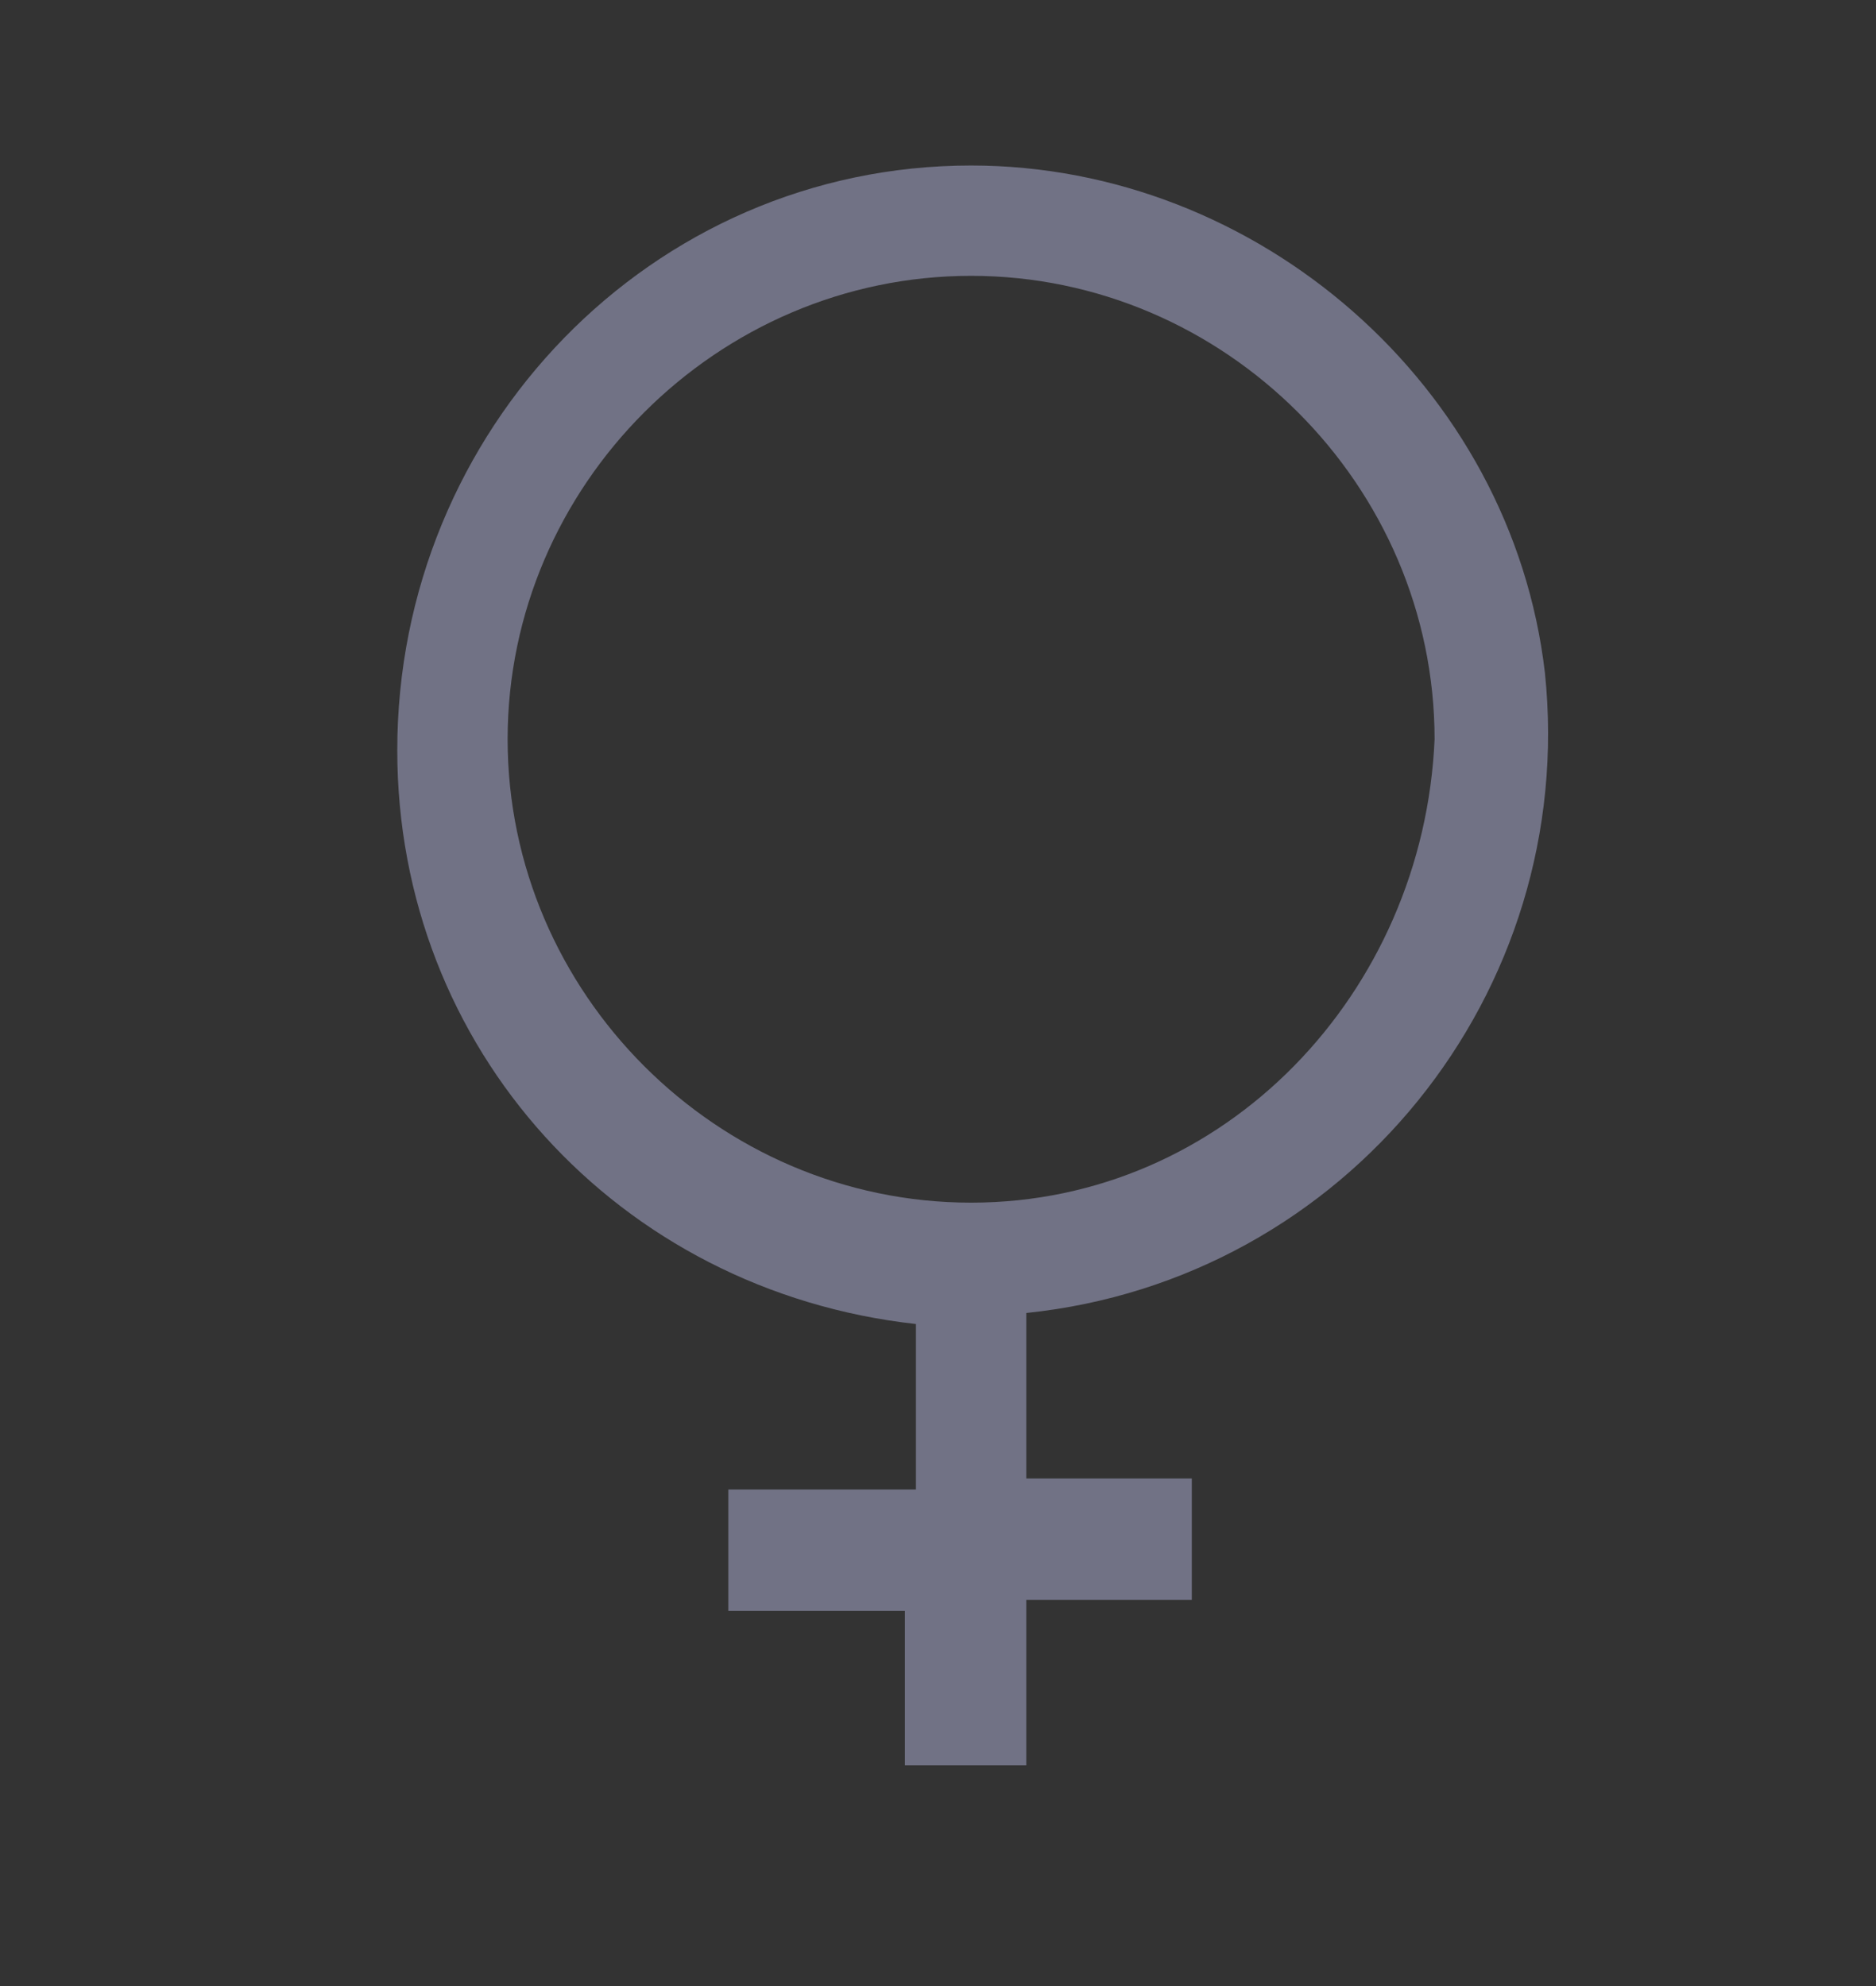<?xml version="1.0" encoding="utf-8"?>
<!-- Generator: Adobe Illustrator 23.0.6, SVG Export Plug-In . SVG Version: 6.00 Build 0)  -->
<svg version="1.1" id="Capa_1" xmlns="http://www.w3.org/2000/svg" xmlns:xlink="http://www.w3.org/1999/xlink" x="0px" y="0px"
	 viewBox="0 0 17 18" style="enable-background:new 0 0 17 18;" xml:space="preserve">
<rect x="0" y="0" width="17" height="18" fill="#333333" stroke="none"/>
<style type="text/css">
	.st0{fill:#717285;}
	.st1{fill:#0855C4;}
	.st2{opacity:0.664;}
	.st3{fill:#BCBBBB;}
	.st4{fill:#888989;}
	.st5{fill:#AAAAAA;}
	.st6{fill:#FFFFFF;}
</style>
<path id="Trazado_3939" class="st0" d="M37.6,5.3l1-0.2l-0.9-4.2l-4.9,0.4l0.1,1L36.3,2l-2.4,3c-2.8-1.5-6.2-0.4-7.7,2.4
	c-1.5,2.8-0.4,6.2,2.4,7.7s6.2,0.4,7.7-2.4c1.3-2.4,0.6-5.4-1.6-7.1L37,2.8L37.6,5.3z M36.9,2L36.9,2L36.9,2L36.9,2z M36,10
	c0,2.6-2.1,4.6-4.6,4.6c-2.6,0-4.6-2.1-4.6-4.6c0-2.6,2.1-4.6,4.6-4.6C33.9,5.4,36,7.4,36,10L36,10z"/>
<g id="Grupo_1842" transform="translate(-1326.156 -729.532)">
	<path id="Trazado_4000" class="st1" d="M1372,745h13.8c0.8,0,1.5-0.7,1.5-1.5v-8.9c0-0.8-0.7-1.5-1.5-1.5h-1.5v-0.1
		c0-2.5-2-4.5-4.5-4.5h-2c-2.5,0-4.5,2-4.5,4.5v0.1h-1.5c-0.8,0-1.5,0.7-1.5,1.5v8.9C1370.6,744.3,1371.2,745,1372,745z
		 M1374.9,733.1c0-1.7,1.4-3.1,3.1-3.1h2c1.7,0,3.1,1.4,3.1,3.1v0.1L1374.9,733.1L1374.9,733.1z M1372,734.6
		C1372,734.6,1372,734.5,1372,734.6l13.9,0c0,0,0,0,0,0v8.9c0,0,0,0,0,0H1372c0,0,0,0,0,0V734.6z"/>
	<path id="Trazado_4001" class="st1" d="M1379.4,740.9c0.4,0,0.7-0.3,0.8-0.7v-3c0-0.4-0.4-0.7-0.9-0.7c-0.4,0-0.6,0.3-0.7,0.7v3
		C1378.7,740.6,1379,740.9,1379.4,740.9z"/>
</g>
<path id="Trazado_3903" class="st0" d="M8.8,1.5c-2.9,0-5.2,2.4-5.2,5.3c0,2.7,2,4.9,4.7,5.2v1.5H6.6v1.1h1.6V16h1.1v-1.5h1.5v-1.1
	H9.3v-1.5c2.9-0.3,5-2.9,4.7-5.8C13.7,3.5,11.4,1.5,8.8,1.5L8.8,1.5z M8.8,10.9c-2.3,0-4.2-1.9-4.2-4.2s1.9-4.2,4.2-4.2
	s4.2,1.9,4.2,4.2C12.9,9,11.1,10.9,8.8,10.9L8.8,10.9z"/>
<g id="Grupo_1820" transform="translate(0 6.698)" class="st2">
	<g id="Grupo_1819" transform="translate(0 0)">
		<path id="Trazado_3965" class="st3" d="M-77,36.2h-3l1.9-11.6h3L-77,36.2z"/>
		<path id="Trazado_3966" class="st3" d="M-82.6,24.5l-2.9,8l-0.3-1.7l0,0l-1-5.2c-0.1-0.7-0.8-1.1-1.4-1H-93l-0.1,0.2
			c1.1,0.3,2.2,0.7,3.2,1.3l2.6,10.1h3.2l4.8-11.6H-82.6z"/>
		<path id="Trazado_3967" class="st3" d="M-58.8,36.2h2.8l-2.4-11.6h-2.4c-0.6,0-1.2,0.3-1.4,0.9l-4.5,10.8h3.2l0.6-1.7h3.8
			L-58.8,36.2z M-62.1,32.1l1.6-4.4l0.9,4.4H-62.1z"/>
		<path id="Trazado_3968" class="st3" d="M-66.5,27.3l0.4-2.5c-0.9-0.3-1.8-0.5-2.7-0.5c-1.5,0-5.1,0.7-5.1,3.8c0,3,4.2,3,4.2,4.6
			c0,1.6-3.8,1.3-5,0.3l-0.4,2.6c1.1,0.5,2.2,0.7,3.4,0.7c2.1,0,5.2-1.1,5.2-4c0-3-4.2-3.3-4.2-4.6S-67.8,26.6-66.5,27.3z"/>
	</g>
	<path id="Trazado_3969" class="st4" d="M-85.8,30.8l-1-5.2c-0.1-0.7-0.8-1.1-1.4-1H-93l-0.1,0.2c1.6,0.4,3.2,1.2,4.5,2.3
		C-87.3,28-86.4,29.3-85.8,30.8z"/>
</g>
<g id="Grupo_1821" transform="translate(54.106 1.489)" class="st2">
	<path id="Trazado_3970" class="st4" d="M-87.8,46.6v-1.5c0-0.5-0.3-0.9-0.8-0.9c0,0-0.1,0-0.1,0c-0.3,0-0.7,0.1-0.8,0.4
		c-0.2-0.3-0.5-0.4-0.8-0.4c-0.3,0-0.5,0.1-0.7,0.3v-0.3h-0.5v2.4h0.5v-1.3c0-0.4,0.2-0.6,0.6-0.6s0.5,0.2,0.5,0.6v1.3h0.5v-1.3
		c0-0.3,0.2-0.6,0.5-0.6c0,0,0.1,0,0.1,0c0.3,0,0.5,0.2,0.5,0.6v1.3L-87.8,46.6z M-80.2,44.2H-81v-0.7h-0.5v0.7H-82v0.5h0.5v1.1
		c0,0.5,0.2,0.9,0.8,0.9c0.2,0,0.4-0.1,0.6-0.2l-0.1-0.4c-0.1,0.1-0.3,0.1-0.4,0.1c-0.2,0-0.3-0.1-0.3-0.4v-1.1h0.8L-80.2,44.2
		L-80.2,44.2z M-75.8,44.2c-0.3,0-0.5,0.1-0.6,0.3v-0.3h-0.5v2.4h0.5v-1.3c0-0.4,0.2-0.6,0.5-0.6c0.1,0,0.2,0,0.3,0l0.1-0.5
		C-75.5,44.2-75.6,44.2-75.8,44.2L-75.8,44.2z M-82.4,44.4c-0.3-0.2-0.6-0.3-1-0.2c-0.6,0-1,0.3-1,0.8c0,0.4,0.3,0.6,0.8,0.7l0.2,0
		c0.3,0,0.4,0.1,0.4,0.2c0,0.2-0.2,0.3-0.5,0.3c-0.3,0-0.6-0.1-0.8-0.2l-0.2,0.4c0.3,0.2,0.7,0.3,1,0.3c0.7,0,1.1-0.3,1.1-0.8
		c0-0.4-0.3-0.6-0.8-0.7l-0.2,0c-0.2,0-0.4-0.1-0.4-0.2c0-0.2,0.2-0.3,0.4-0.3c0.3,0,0.5,0.1,0.7,0.2L-82.4,44.4L-82.4,44.4z
		 M-68.6,44.2c-0.3,0-0.5,0.1-0.6,0.3v-0.3h-0.5v2.4h0.5v-1.3c0-0.4,0.2-0.6,0.5-0.6c0.1,0,0.2,0,0.3,0l0.1-0.5
		C-68.4,44.2-68.5,44.2-68.6,44.2L-68.6,44.2z M-75.2,45.4c0,0.7,0.5,1.2,1.1,1.2c0,0,0.1,0,0.1,0c0.3,0,0.6-0.1,0.8-0.3l-0.2-0.4
		c-0.2,0.1-0.4,0.2-0.6,0.2c-0.4,0-0.7-0.3-0.7-0.7c0,0,0-0.1,0-0.1c0-0.4,0.3-0.7,0.7-0.8c0,0,0,0,0,0c0.2,0,0.4,0.1,0.6,0.2
		l0.2-0.4c-0.2-0.2-0.5-0.3-0.8-0.3c-0.7,0-1.2,0.5-1.3,1.1C-75.2,45.3-75.2,45.4-75.2,45.4L-75.2,45.4z M-70.5,45.4v-1.2H-71v0.3
		c-0.2-0.2-0.5-0.4-0.7-0.3c-0.7,0-1.2,0.6-1.2,1.3c0,0.6,0.5,1.2,1.2,1.2c0.3,0,0.6-0.1,0.7-0.3v0.3h0.5V45.4z M-72.4,45.4
		c0-0.4,0.3-0.7,0.7-0.8c0.4,0,0.7,0.3,0.8,0.7c0,0,0,0.1,0,0.1c0,0.4-0.3,0.7-0.7,0.8c-0.4,0-0.7-0.3-0.8-0.7
		C-72.4,45.5-72.4,45.5-72.4,45.4z M-78.6,44.2c-0.7,0-1.2,0.6-1.2,1.2s0.6,1.2,1.2,1.2c0.3,0,0.7-0.1,1-0.3l-0.2-0.4
		c-0.2,0.2-0.4,0.2-0.7,0.2c-0.4,0-0.7-0.2-0.7-0.6h1.8v-0.2c0.1-0.6-0.3-1.2-0.9-1.2C-78.4,44.2-78.5,44.2-78.6,44.2L-78.6,44.2z
		 M-78.6,44.6c0.3,0,0.6,0.2,0.6,0.6c0,0,0,0,0,0h-1.2C-79.2,44.9-78.9,44.6-78.6,44.6L-78.6,44.6z M-65.7,45.4v-2.1h-0.5v1.2
		c-0.2-0.2-0.5-0.4-0.7-0.3c-0.7,0-1.2,0.6-1.2,1.3c0,0.6,0.5,1.2,1.2,1.2c0.3,0,0.6-0.1,0.7-0.3v0.3h0.5L-65.7,45.4z M-67.6,45.4
		c0-0.4,0.3-0.7,0.7-0.8c0.4,0,0.7,0.3,0.8,0.7c0,0,0,0.1,0,0.1c0,0.4-0.3,0.7-0.7,0.8c-0.4,0-0.7-0.3-0.8-0.7
		C-67.6,45.5-67.6,45.5-67.6,45.4z M-84.9,45.4v-1.2h-0.5v0.3c-0.2-0.2-0.5-0.4-0.7-0.3c-0.7,0-1.2,0.6-1.2,1.3
		c0,0.6,0.5,1.2,1.2,1.2c0.3,0,0.6-0.1,0.7-0.3v0.3h0.5V45.4z M-86.9,45.4c0-0.4,0.3-0.7,0.7-0.8c0.4,0,0.7,0.3,0.8,0.7
		c0,0,0,0.1,0,0.1c0,0.4-0.3,0.7-0.7,0.8c-0.4,0-0.7-0.3-0.8-0.7C-86.9,45.5-86.9,45.5-86.9,45.4z"/>
	<rect id="Rectángulo_1799" x="-82.6" y="26.2" class="st5" width="7.8" height="14"/>
	<path id="Trazado_3971" class="st4" d="M-82.1,33.2c0-2.7,1.2-5.3,3.4-7c-3.9-3-9.4-2.4-12.5,1.5c-3,3.9-2.4,9.4,1.5,12.5
		c3.2,2.5,7.8,2.5,11,0C-80.8,38.5-82.1,35.9-82.1,33.2z"/>
	<path id="Trazado_3972" class="st3" d="M-64.3,33.2c0,4.9-4,8.9-8.9,8.9c-2,0-3.9-0.7-5.5-1.9c3.9-3.1,4.5-8.7,1.5-12.5
		c-0.4-0.5-0.9-1-1.5-1.5c3.9-3,9.4-2.4,12.5,1.5C-65,29.3-64.3,31.2-64.3,33.2z"/>
</g>
<g id="Grupo_1822" transform="translate(100.025 1.488)" class="st2">
	<path id="Trazado_3973" class="st4" d="M-80.3,41.6c4.7,0,9-3.8,9-8.5c-0.1-4.9-4.1-8.8-8.9-8.7c0,0-0.1,0-0.1,0h-4.1
		c-4.7-0.1-8.6,3.6-8.7,8.3c0,0.1,0,0.3,0,0.4c0.1,4.8,4,8.6,8.7,8.5H-80.3"/>
	<path id="Trazado_3974" class="st6" d="M-82.6,37.6v-9.3c1.9,0.7,3.2,2.6,3.2,4.7C-79.3,35-80.6,36.9-82.6,37.6 M-89.4,32.9
		c0-2.1,1.3-3.9,3.2-4.7v9.3C-88.1,36.9-89.4,35-89.4,32.9 M-84.3,25c-4.4,0-7.9,3.5-7.9,7.9c0,0,0,0,0,0c0,4.4,3.5,7.9,7.9,7.9
		c0,0,0,0,0,0c4.4,0,7.9-3.5,7.9-7.9c0,0,0,0,0,0C-76.4,28.6-80,25-84.3,25C-84.3,25-84.3,25-84.3,25"/>
	<path id="Trazado_3975" class="st4" d="M-68.5,28c0-0.8-0.4-0.8-0.8-0.8V27c0.4,0,0.7,0,1.1,0c0.4,0,0.9,0,1.6,0
		c1.8-0.2,3.4,1.1,3.6,3c0,0.1,0,0.1,0,0.2c0,0.9-0.5,3.2-3.7,3.2c-0.5,0-0.9,0-1.3,0c-0.4,0-0.8,0-1.2,0v-0.2
		c0.5-0.1,0.8-0.1,0.8-0.7L-68.5,28z M-67.6,32.3c0,0.7,0.5,0.8,0.9,0.8c1.4,0.1,2.6-1,2.6-2.4c0-0.1,0-0.3,0-0.4
		c0.1-1.5-1-2.8-2.5-2.9c-0.1,0-0.2,0-0.3,0c-0.4,0-0.5,0-0.7,0V32.3z M-62.7,33.1h0.2c0.3,0,0.4,0,0.4-0.3v-2.5
		c0-0.4-0.1-0.5-0.5-0.6v-0.1c0.4-0.1,0.9-0.3,1-0.3c0,0,0.1,0,0.2,0c0,0,0.1,0.1,0.1,0.1v3.5c0,0.3,0.2,0.3,0.5,0.3h0.2v0.2
		c-0.3,0-0.6,0-1,0s-0.7,0-1,0L-62.7,33.1z M-61.8,27.8c-0.2,0-0.4-0.2-0.4-0.5c0-0.2,0.2-0.4,0.4-0.4c0.2,0,0.4,0.2,0.4,0.4
		C-61.3,27.6-61.5,27.8-61.8,27.8L-61.8,27.8z M-59.9,30.4c0-0.3-0.1-0.4-0.5-0.6v-0.2c0.4-0.1,0.8-0.3,1.2-0.4c0,0,0.1,0,0.1,0.1
		v0.6c0.4-0.4,1-0.6,1.6-0.7c0.8,0,1,0.6,1,1.3v2.3c0,0.3,0.2,0.3,0.5,0.3h0.2v0.2c-0.3,0-0.6,0-1,0s-0.7,0-1,0v-0.2h0.2
		c0.3,0,0.4,0,0.4-0.3v-2.3c0-0.5-0.3-0.8-0.8-0.8c-0.4,0.1-0.7,0.2-1.1,0.4v2.7c0,0.3,0.2,0.3,0.5,0.3h0.2v0.2c-0.3,0-0.6,0-1,0
		s-0.7,0-1,0v-0.2h0.2c0.3,0,0.4,0,0.4-0.3L-59.9,30.4z M-55.3,30.9c0,0.2,0,0.4,0,0.5c0,0.8,0.5,1.5,1.3,1.6c0.5,0,0.9-0.2,1.2-0.6
		l0.1,0.1c-0.4,0.6-1,1-1.7,1c-1,0-1.8-0.9-1.7-1.9c0,0,0-0.1,0-0.1c0-1.8,1.2-2.3,1.8-2.3c0.8-0.1,1.5,0.6,1.5,1.3c0,0,0,0.1,0,0.1
		c0,0.1,0,0.1,0,0.2l-0.1,0.1L-55.3,30.9z M-53.7,30.6c0.2,0,0.3-0.1,0.3-0.2c0-0.4-0.3-0.8-0.7-0.8c0,0-0.1,0-0.1,0
		c-0.6,0-0.9,0.4-1,1.1H-53.7z M-52.4,33.1h0.2c0.3,0,0.4,0,0.4-0.3v-2.5c0-0.3-0.3-0.3-0.5-0.4v-0.1c0.7-0.3,1-0.5,1.1-0.5
		c0.1,0,0.1,0,0.1,0.1v0.8h0c0.2-0.4,0.6-0.9,1.2-0.9c0.3,0,0.5,0.2,0.5,0.5c0,0.2-0.2,0.5-0.4,0.5c0,0,0,0,0,0
		c-0.3,0-0.3-0.2-0.6-0.2c-0.4,0.1-0.7,0.4-0.7,0.8v2.1c0,0.3,0.2,0.3,0.4,0.3h0.5v0.2c-0.5,0-0.9,0-1.3,0c-0.4,0-0.8,0-1.1,0
		L-52.4,33.1z M-48.9,32.1c0,0.6,0.5,1.1,1.1,1.1c0.4,0.1,0.7-0.2,0.7-0.5c0,0,0-0.1,0-0.1c0-1.1-2-0.7-2-2.2c0-0.7,0.6-1.2,1.3-1.2
		c0,0,0.1,0,0.1,0c0.4,0,0.7,0.1,1,0.3l0.1,0.9h-0.2c0-0.5-0.4-0.9-1-0.9c0,0,0,0,0,0c-0.4,0-0.7,0.2-0.7,0.6c0,0,0,0,0,0
		c0,1.1,2.1,0.7,2.1,2.2c0,0.6-0.5,1.2-1.6,1.2c-0.4,0-0.8-0.1-1.1-0.3l-0.1-1L-48.9,32.1z M-38.1,28.7h-0.2c-0.1-0.9-1-1.6-1.9-1.5
		c0,0,0,0,0,0c-1.4,0-2.6,1.2-2.6,2.6c0,0.1,0,0.2,0,0.3c-0.1,1.6,1.1,3,2.7,3.1c0.9,0,1.7-0.7,1.8-1.6l0.2,0.1l-0.2,1.3
		c-0.6,0.3-1.3,0.5-2,0.5c-1.8,0.1-3.3-1.2-3.5-3c0-0.1,0-0.3,0-0.4c0.1-1.8,1.6-3.3,3.4-3.2c0.7,0,1.5,0.2,2.1,0.5L-38.1,28.7z
		 M-37.8,33.1h0.2c0.3,0,0.4,0,0.4-0.3v-5.1c0-0.6-0.1-0.6-0.5-0.7v-0.1c0.3-0.1,0.6-0.2,0.9-0.4c0.1,0,0.1-0.1,0.2-0.1
		c0.1,0,0.1,0.1,0.1,0.1v6.3c0,0.3,0.2,0.3,0.5,0.3h0.2v0.2c-0.3,0-0.6,0-1,0s-0.7,0-1,0L-37.8,33.1z M-31.9,32.9
		c0,0.2,0.1,0.2,0.3,0.2c0.1,0,0.2,0,0.4,0v0.2c-0.4,0.1-0.9,0.2-1.3,0.3l0,0v-0.7c-0.4,0.4-1,0.7-1.6,0.8c-0.5,0-1-0.4-1-1
		c0,0,0-0.1,0-0.1v-2.3c0-0.2,0-0.5-0.5-0.5v-0.2c0.3,0,1.1-0.1,1.2-0.1c0.1,0,0.1,0.1,0.1,0.3V32c0,0.3,0,1.1,0.8,1.1
		c0.4-0.1,0.8-0.3,1.1-0.6V30c0-0.2-0.4-0.3-0.8-0.4v-0.2c0.8-0.1,1.3-0.1,1.4-0.1c0.1,0,0.1,0.1,0.1,0.2L-31.9,32.9z M-30.1,29.9
		c0.4-0.4,0.8-0.6,1.4-0.7c1,0,1.7,0.9,1.7,1.8c0,0,0,0,0,0.1c0,1.3-0.9,2.3-2.2,2.4c-0.4,0-0.9-0.1-1.3-0.3l-0.3,0.2l-0.2-0.1
		c0.1-0.5,0.1-1.1,0.1-1.6v-3.9c0-0.6-0.1-0.6-0.5-0.7v-0.1c0.3-0.1,0.6-0.2,0.9-0.4c0.1,0,0.1-0.1,0.2-0.1c0.1,0,0.1,0.1,0.1,0.1
		L-30.1,29.9z M-30.1,32.3c0,0.5,0.4,0.9,0.9,0.9c1,0,1.4-1,1.4-1.8c0-0.9-0.6-1.7-1.5-1.8c-0.3,0-0.6,0.2-0.9,0.4L-30.1,32.3z
		 M-69.3,38.6L-69.3,38.6c0.2,0,0.4,0,0.4-0.3v-2.6c0-0.3-0.2-0.3-0.4-0.3h-0.1v-0.1c0.2,0,0.5,0,0.7,0c0.2,0,0.5,0,0.8,0v0.1h-0.1
		c-0.2,0-0.4,0-0.4,0.3v2.6c0,0.3,0.2,0.3,0.4,0.3h0.1v0.1c-0.2,0-0.5,0-0.8,0c-0.2,0-0.5,0-0.7,0L-69.3,38.6z M-64.4,37.8
		L-64.4,37.8l0-1.9c0-0.2-0.1-0.4-0.3-0.5c0,0-0.1,0-0.1,0H-65v-0.1c0.2,0,0.5,0,0.7,0c0.2,0,0.4,0,0.6,0v0.1h-0.1
		c-0.2,0-0.4,0-0.4,0.6v2.2c0,0.2,0,0.3,0,0.5h-0.2l-2.5-2.8v2c0,0.4,0.1,0.6,0.5,0.6h0.1v0.1c-0.2,0-0.4,0-0.6,0
		c-0.2,0-0.4,0-0.7,0v-0.1h0.1c0.3,0,0.4-0.2,0.4-0.6v-2.1c0-0.2-0.2-0.4-0.4-0.4c0,0,0,0,0,0h-0.1v-0.1c0.2,0,0.4,0,0.6,0
		c0.1,0,0.3,0,0.4,0L-64.4,37.8z M-62.9,35.6c-0.4,0-0.4,0.1-0.5,0.4h-0.1c0-0.1,0-0.3,0.1-0.4c0-0.1,0-0.3,0-0.4h0.1
		c0,0.1,0.2,0.1,0.3,0.1h2.6c0.1,0,0.3,0,0.3-0.2l0.1,0c0,0.1,0,0.3-0.1,0.4s0,0.3,0,0.4l-0.1,0.1c0-0.2,0-0.5-0.4-0.5h-0.8v2.6
		c0,0.4,0.2,0.4,0.4,0.4h0.1v0.1c-0.2,0-0.5,0-0.8,0c-0.3,0-0.6,0-0.8,0v-0.1h0.1c0.3,0,0.4,0,0.4-0.4v-2.6L-62.9,35.6z M-59.9,38.6
		L-59.9,38.6c0.2,0,0.4,0,0.4-0.3v-2.6c0-0.3-0.2-0.3-0.4-0.3h-0.1v-0.1c0.3,0,0.8,0,1.2,0s0.9,0,1.3,0c0,0.2,0,0.5,0,0.8l-0.1,0
		c0-0.3-0.1-0.6-0.6-0.6h-0.7v1.3h0.6c0.3,0,0.4-0.2,0.4-0.4h0.1c0,0.2,0,0.4,0,0.6c0,0.2,0,0.4,0,0.6l-0.1,0c0-0.3,0-0.5-0.4-0.5
		h-0.6v1.2c0,0.3,0.3,0.3,0.6,0.3c0.6,0,0.9,0,1-0.6l0.1,0c-0.1,0.3-0.1,0.5-0.2,0.8c-0.3,0-0.9,0-1.3,0s-1,0-1.3,0L-59.9,38.6z
		 M-56.4,35.9c0-0.4-0.2-0.4-0.4-0.4h-0.1v-0.1c0.2,0,0.5,0,0.8,0s0.5,0,0.8,0c0.6,0,1.2,0.2,1.2,0.9c0,0.4-0.3,0.8-0.7,0.9l0.8,1.3
		c0.1,0.2,0.3,0.3,0.5,0.3v0.1c-0.2,0-0.3,0-0.5,0s-0.3,0-0.5,0c-0.4-0.5-0.7-1-1-1.6h-0.3v1.1c0,0.4,0.2,0.4,0.4,0.4h0.1v0.1
		c-0.3,0-0.6,0-0.9,0c-0.2,0-0.5,0-0.7,0v-0.1h0.1c0.2,0,0.4-0.1,0.4-0.3L-56.4,35.9z M-55.8,37h0.2c0.5,0,0.8-0.2,0.8-0.8
		c0-0.4-0.3-0.7-0.6-0.7c0,0-0.1,0-0.1,0c-0.1,0-0.2,0-0.3,0V37z M-50.2,37.8L-50.2,37.8l0-1.9c0-0.2-0.1-0.4-0.3-0.5
		c0,0-0.1,0-0.1,0h-0.1v-0.1c0.2,0,0.5,0,0.7,0c0.2,0,0.4,0,0.6,0v0.1h-0.1c-0.2,0-0.4,0-0.4,0.6v2.2c0,0.2,0,0.3,0,0.5h-0.2
		l-2.5-2.8v2c0,0.4,0.1,0.6,0.5,0.6h0.1v0.1c-0.2,0-0.4,0-0.6,0s-0.5,0-0.7,0v-0.1h0.1c0.3,0,0.4-0.2,0.4-0.6v-2.1
		c0-0.2-0.2-0.4-0.4-0.4c0,0,0,0,0,0h-0.1v-0.1c0.2,0,0.4,0,0.6,0c0.1,0,0.3,0,0.4,0L-50.2,37.8z M-48.6,38.1c0,0.1-0.1,0.3-0.1,0.4
		c0,0.1,0.2,0.2,0.4,0.2h0.1v0.1c-0.2,0-0.4,0-0.6,0c-0.2,0-0.4,0-0.5,0v-0.1h0c0.2,0,0.4-0.1,0.4-0.3l0.8-2.3
		c0.1-0.2,0.1-0.4,0.2-0.6c0.2-0.1,0.3-0.1,0.4-0.2c0,0,0,0,0,0c0,0,0,0,0,0c0,0,0,0.1,0,0.1l0.9,2.6c0.1,0.2,0.1,0.4,0.2,0.5
		c0.1,0.1,0.2,0.2,0.3,0.2h0v0.1c-0.2,0-0.4,0-0.7,0s-0.5,0-0.7,0v-0.1h0.1c0.1,0,0.3,0,0.3-0.1c0-0.1-0.1-0.2-0.1-0.4l-0.2-0.6
		h-1.1L-48.6,38.1z M-47.9,35.9L-47.9,35.9l-0.5,1.4h0.9L-47.9,35.9z M-45.7,35.6c-0.4,0-0.4,0.1-0.5,0.4h-0.2c0-0.1,0-0.3,0.1-0.4
		c0-0.1,0-0.3,0-0.4h0.1c0,0.1,0.2,0.1,0.3,0.1h2.6c0.1,0,0.3,0,0.3-0.2l0.1,0c0,0.1,0,0.3-0.1,0.4s0,0.3,0,0.4l-0.1,0.1
		c0-0.2,0-0.5-0.4-0.5h-0.8v2.6c0,0.4,0.2,0.4,0.4,0.4h0.1v0.1c-0.2,0-0.5,0-0.8,0c-0.3,0-0.6,0-0.8,0v-0.1h0.1c0.3,0,0.4,0,0.4-0.4
		v-2.6L-45.7,35.6z M-42.7,38.6L-42.7,38.6c0.2,0,0.4,0,0.4-0.3v-2.6c0-0.3-0.2-0.3-0.4-0.3h-0.1v-0.1c0.2,0,0.5,0,0.7,0
		s0.5,0,0.8,0v0.1h-0.1c-0.2,0-0.4,0-0.4,0.3v2.6c0,0.3,0.2,0.3,0.4,0.3h0.1v0.1c-0.2,0-0.5,0-0.8,0s-0.5,0-0.7,0L-42.7,38.6z
		 M-39.2,35.3c1-0.1,1.8,0.6,1.9,1.6c0,0,0,0.1,0,0.1c0,1-0.7,1.8-1.7,1.9c0,0-0.1,0-0.1,0c-1,0.1-1.8-0.7-1.8-1.6c0,0,0-0.1,0-0.1
		C-41.1,36.1-40.3,35.3-39.2,35.3C-39.3,35.3-39.2,35.3-39.2,35.3L-39.2,35.3z M-39.2,38.6c1,0,1.1-0.8,1.1-1.6s-0.4-1.6-1.2-1.6
		c-0.9,0-1.1,0.8-1.1,1.4C-40.4,37.8-40,38.6-39.2,38.6L-39.2,38.6z M-34,37.8L-34,37.8l0-1.9c0-0.2-0.1-0.4-0.3-0.5
		c0,0-0.1,0-0.1,0h-0.1v-0.1c0.2,0,0.5,0,0.7,0c0.2,0,0.4,0,0.6,0v0.1h-0.1c-0.2,0-0.4,0-0.4,0.6v2.2c0,0.2,0,0.3,0,0.5h-0.2
		l-2.6-2.8v2c0,0.4,0.1,0.6,0.5,0.6h0.1v0.1c-0.2,0-0.4,0-0.6,0s-0.5,0-0.7,0v-0.1h0.1c0.3,0,0.4-0.2,0.4-0.6v-2.1
		c0-0.2-0.2-0.4-0.4-0.4c0,0,0,0,0,0h-0.1v-0.1c0.2,0,0.4,0,0.6,0c0.1,0,0.3,0,0.4,0L-34,37.8z M-32.4,38.1c0,0.1-0.1,0.3-0.1,0.4
		c0,0.1,0.2,0.2,0.4,0.2h0.1v0.1c-0.2,0-0.4,0-0.6,0c-0.2,0-0.4,0-0.5,0v-0.1h0c0.2,0,0.4-0.1,0.4-0.3L-32,36
		c0.1-0.2,0.1-0.4,0.2-0.6c0.2-0.1,0.3-0.1,0.5-0.2c0,0,0,0,0,0c0,0,0,0,0,0c0,0,0,0.1,0,0.1l0.9,2.6c0.1,0.2,0.1,0.4,0.2,0.5
		c0.1,0.1,0.2,0.2,0.3,0.2h0v0.1c-0.2,0-0.4,0-0.7,0s-0.5,0-0.7,0v-0.1h0.1c0.1,0,0.3,0,0.3-0.1c0-0.1-0.1-0.2-0.1-0.4l-0.2-0.6
		h-1.1L-32.4,38.1z M-31.7,35.9L-31.7,35.9l-0.5,1.4h0.9L-31.7,35.9z M-28.6,38.3c0,0.2,0.1,0.3,0.3,0.3c0.2,0,0.4,0,0.7,0
		c0.2,0,0.4-0.1,0.5-0.3c0.1-0.1,0.1-0.2,0.2-0.4h0.1c-0.1,0.3-0.1,0.6-0.2,0.8c-0.4,0-0.9,0-1.3,0s-0.9,0-1.3,0v-0.1h0.1
		c0.2,0,0.4,0,0.4-0.3v-2.5c0-0.3-0.2-0.3-0.4-0.3h-0.1v-0.1c0.3,0,0.5,0,0.8,0s0.5,0,0.8,0v0.1h-0.1c-0.2,0-0.3,0-0.3,0.3
		L-28.6,38.3z"/>
</g>
<g id="Grupo_1823" transform="translate(181.406)" class="st2">
	<path id="Trazado_3976" class="st4" d="M-72.9,24.3h-20.2v20.2h20.2v-6.7c0.1-0.1,0.1-0.3,0.1-0.4c0-0.2,0-0.3-0.1-0.4"/>
	<path id="Trazado_3977" class="st6" d="M-91.3,33.1l-0.4-0.9l-0.4,0.9 M-82.7,32.7c-0.1,0-0.2,0.1-0.3,0h-0.7v-0.5h0.7
		c0.1,0,0.2,0,0.3,0c0.1,0,0.1,0.1,0.1,0.2C-82.6,32.6-82.6,32.7-82.7,32.7L-82.7,32.7z M-77.8,33.1l-0.4-0.9l-0.4,0.9H-77.8z
		 M-87,34.1h-0.6v-1.9l-0.8,1.9h-0.5l-0.8-1.9v1.9h-1.1l-0.2-0.5h-1.2l-0.2,0.5h-0.6l1-2.4h0.8l1,2.2v-2.2h0.9l0.7,1.6l0.7-1.6h0.9
		L-87,34.1L-87,34.1z M-84.7,34.1h-1.9v-2.4h1.9v0.5H-86v0.4h1.3v0.5H-86v0.5h1.3L-84.7,34.1z M-82,32.4c0,0.3-0.1,0.5-0.4,0.6
		c0.1,0,0.2,0.1,0.3,0.2c0.1,0.1,0.1,0.3,0.1,0.4v0.5h-0.6v-0.3c0-0.2,0-0.3-0.1-0.5c-0.1-0.1-0.2-0.1-0.4-0.1h-0.6v0.9h-0.6v-2.4
		h1.3c0.2,0,0.5,0,0.7,0.1C-82.1,32-82,32.2-82,32.4L-82,32.4z M-81.1,34.1h-0.6v-2.4h0.6V34.1z M-74.4,34.1h-0.8l-1.1-1.8v1.8h-1.1
		l-0.2-0.5h-1.2l-0.2,0.5h-0.7c-0.5,0.1-1.1-0.3-1.1-0.9c0-0.1,0-0.2,0-0.3c0-0.3,0.1-0.7,0.3-0.9c0.2-0.2,0.5-0.3,0.9-0.3h0.5v0.5
		h-0.5c-0.2,0-0.3,0-0.4,0.1c-0.1,0.2-0.2,0.3-0.2,0.5c0,0.2,0,0.4,0.2,0.6c0.1,0.1,0.3,0.1,0.4,0.1h0.3l0.8-1.9h0.8l1,2.2v-2.2h0.9
		l1,1.6v-1.6h0.6L-74.4,34.1L-74.4,34.1z M-93.1,34.6h1l0.2-0.5h0.5l0.2,0.5h1.9v-0.4l0.2,0.4h1l0.2-0.4v0.4h4.7v-0.9h0.1
		c0.1,0,0.1,0,0.1,0.1v0.8h2.4v-0.2c0.3,0.1,0.6,0.2,0.9,0.2h1l0.2-0.5h0.5l0.2,0.5h2v-0.5l0.3,0.5h1.6v-3.3h-1.6v0.4l-0.2-0.4h-1.6
		v0.4l-0.2-0.4h-2.2c-0.3,0-0.7,0.1-0.9,0.2v-0.2h-1.5v0.2c-0.2-0.1-0.4-0.2-0.6-0.2h-5.5l-0.4,0.9l-0.4-0.9h-1.7v0.4l-0.2-0.4h-1.5
		l-0.7,1.6L-93.1,34.6L-93.1,34.6z"/>
	<path id="Trazado_3978" class="st6" d="M-72.9,36.3h-1c-0.1,0-0.2,0-0.2,0c-0.1,0-0.1,0.1-0.1,0.2c0,0.1,0,0.2,0.1,0.2
		c0.1,0,0.1,0,0.2,0l0.3,0c0.2,0,0.5,0,0.6,0.2c0,0,0,0,0.1,0.1 M-72.9,37.9c-0.2,0.2-0.5,0.3-0.8,0.3h-1.1v-0.5h1.1
		c0.1,0,0.2,0,0.2-0.1c0,0,0.1-0.1,0.1-0.2c0-0.1,0-0.1-0.1-0.2c-0.1,0-0.1-0.1-0.2-0.1c-0.5,0-1.2,0-1.2-0.7c0-0.3,0.2-0.7,0.8-0.7
		h1.1v-0.5h-1c-0.3,0-0.5,0.1-0.7,0.2v-0.2h-1.6c-0.2,0-0.5,0.1-0.7,0.2v-0.2h-2.8v0.2c-0.2-0.1-0.5-0.2-0.8-0.2h-1.8v0.2
		c-0.2-0.2-0.5-0.2-0.8-0.2h-2l-0.5,0.5l-0.4-0.5h-3v3.3h3l0.5-0.5l0.5,0.5h1.8v-0.8h0.2c0.3,0,0.5,0,0.8-0.1v0.9h1.5v-0.9h0.1
		c0.1,0,0.1,0,0.1,0.1v0.8h4.6c0.3,0,0.5-0.1,0.8-0.2v0.2h1.5c0.3,0,0.6,0,0.8-0.2L-72.9,37.9L-72.9,37.9z M-75.2,36.9
		c0.1,0.1,0.2,0.3,0.2,0.5c0,0.5-0.3,0.7-0.9,0.7H-77v-0.5h1.1c0.1,0,0.2,0,0.2-0.1c0,0,0.1-0.1,0.1-0.2c0-0.1,0-0.1-0.1-0.2
		c-0.1,0-0.1-0.1-0.2-0.1c-0.5,0-1.2,0-1.2-0.7c0-0.3,0.2-0.7,0.8-0.7h1.1v0.5h-1c-0.1,0-0.2,0-0.2,0c-0.1,0.1-0.1,0.2,0,0.3
		c0,0,0.1,0.1,0.1,0.1c0.1,0,0.1,0,0.2,0l0.3,0C-75.6,36.7-75.4,36.8-75.2,36.9L-75.2,36.9z M-80.3,36.8c-0.1,0-0.2,0.1-0.3,0h-0.7
		v-0.5h0.7c0.1,0,0.2,0,0.3,0c0.1,0,0.1,0.1,0.1,0.2C-80.2,36.7-80.2,36.7-80.3,36.8L-80.3,36.8z M-80,37.1c0.1,0,0.2,0.1,0.3,0.2
		c0.1,0.1,0.1,0.3,0.1,0.4v0.5h-0.6v-0.3c0-0.1,0-0.4-0.1-0.5c-0.1-0.1-0.3-0.1-0.4-0.1h-0.6v0.9h-0.6v-2.4h1.3c0.2,0,0.5,0,0.7,0.1
		c0.2,0.1,0.3,0.3,0.3,0.5C-79.5,36.7-79.7,37-80,37.1L-80,37.1z M-79.2,35.8h1.9v0.5h-1.3v0.4h1.3v0.5h-1.3v0.5h1.3v0.5h-1.9
		L-79.2,35.8z M-83.1,36.9h-0.7v-0.6h0.7c0.2,0,0.3,0.1,0.3,0.3S-82.8,36.9-83.1,36.9L-83.1,36.9z M-84.4,38l-0.9-1l0.9-0.9V38z
		 M-86.6,37.7H-88v-0.5h1.2v-0.5H-88v-0.4h1.4L-86,37L-86.6,37.7z M-82.1,36.6c0,0.7-0.5,0.8-1,0.8h-0.7v0.8h-1.1l-0.7-0.8l-0.7,0.8
		h-2.2v-2.4h2.3l0.7,0.8l0.7-0.8h1.8C-82.6,35.8-82.1,35.9-82.1,36.6L-82.1,36.6z"/>
</g>
</svg>
